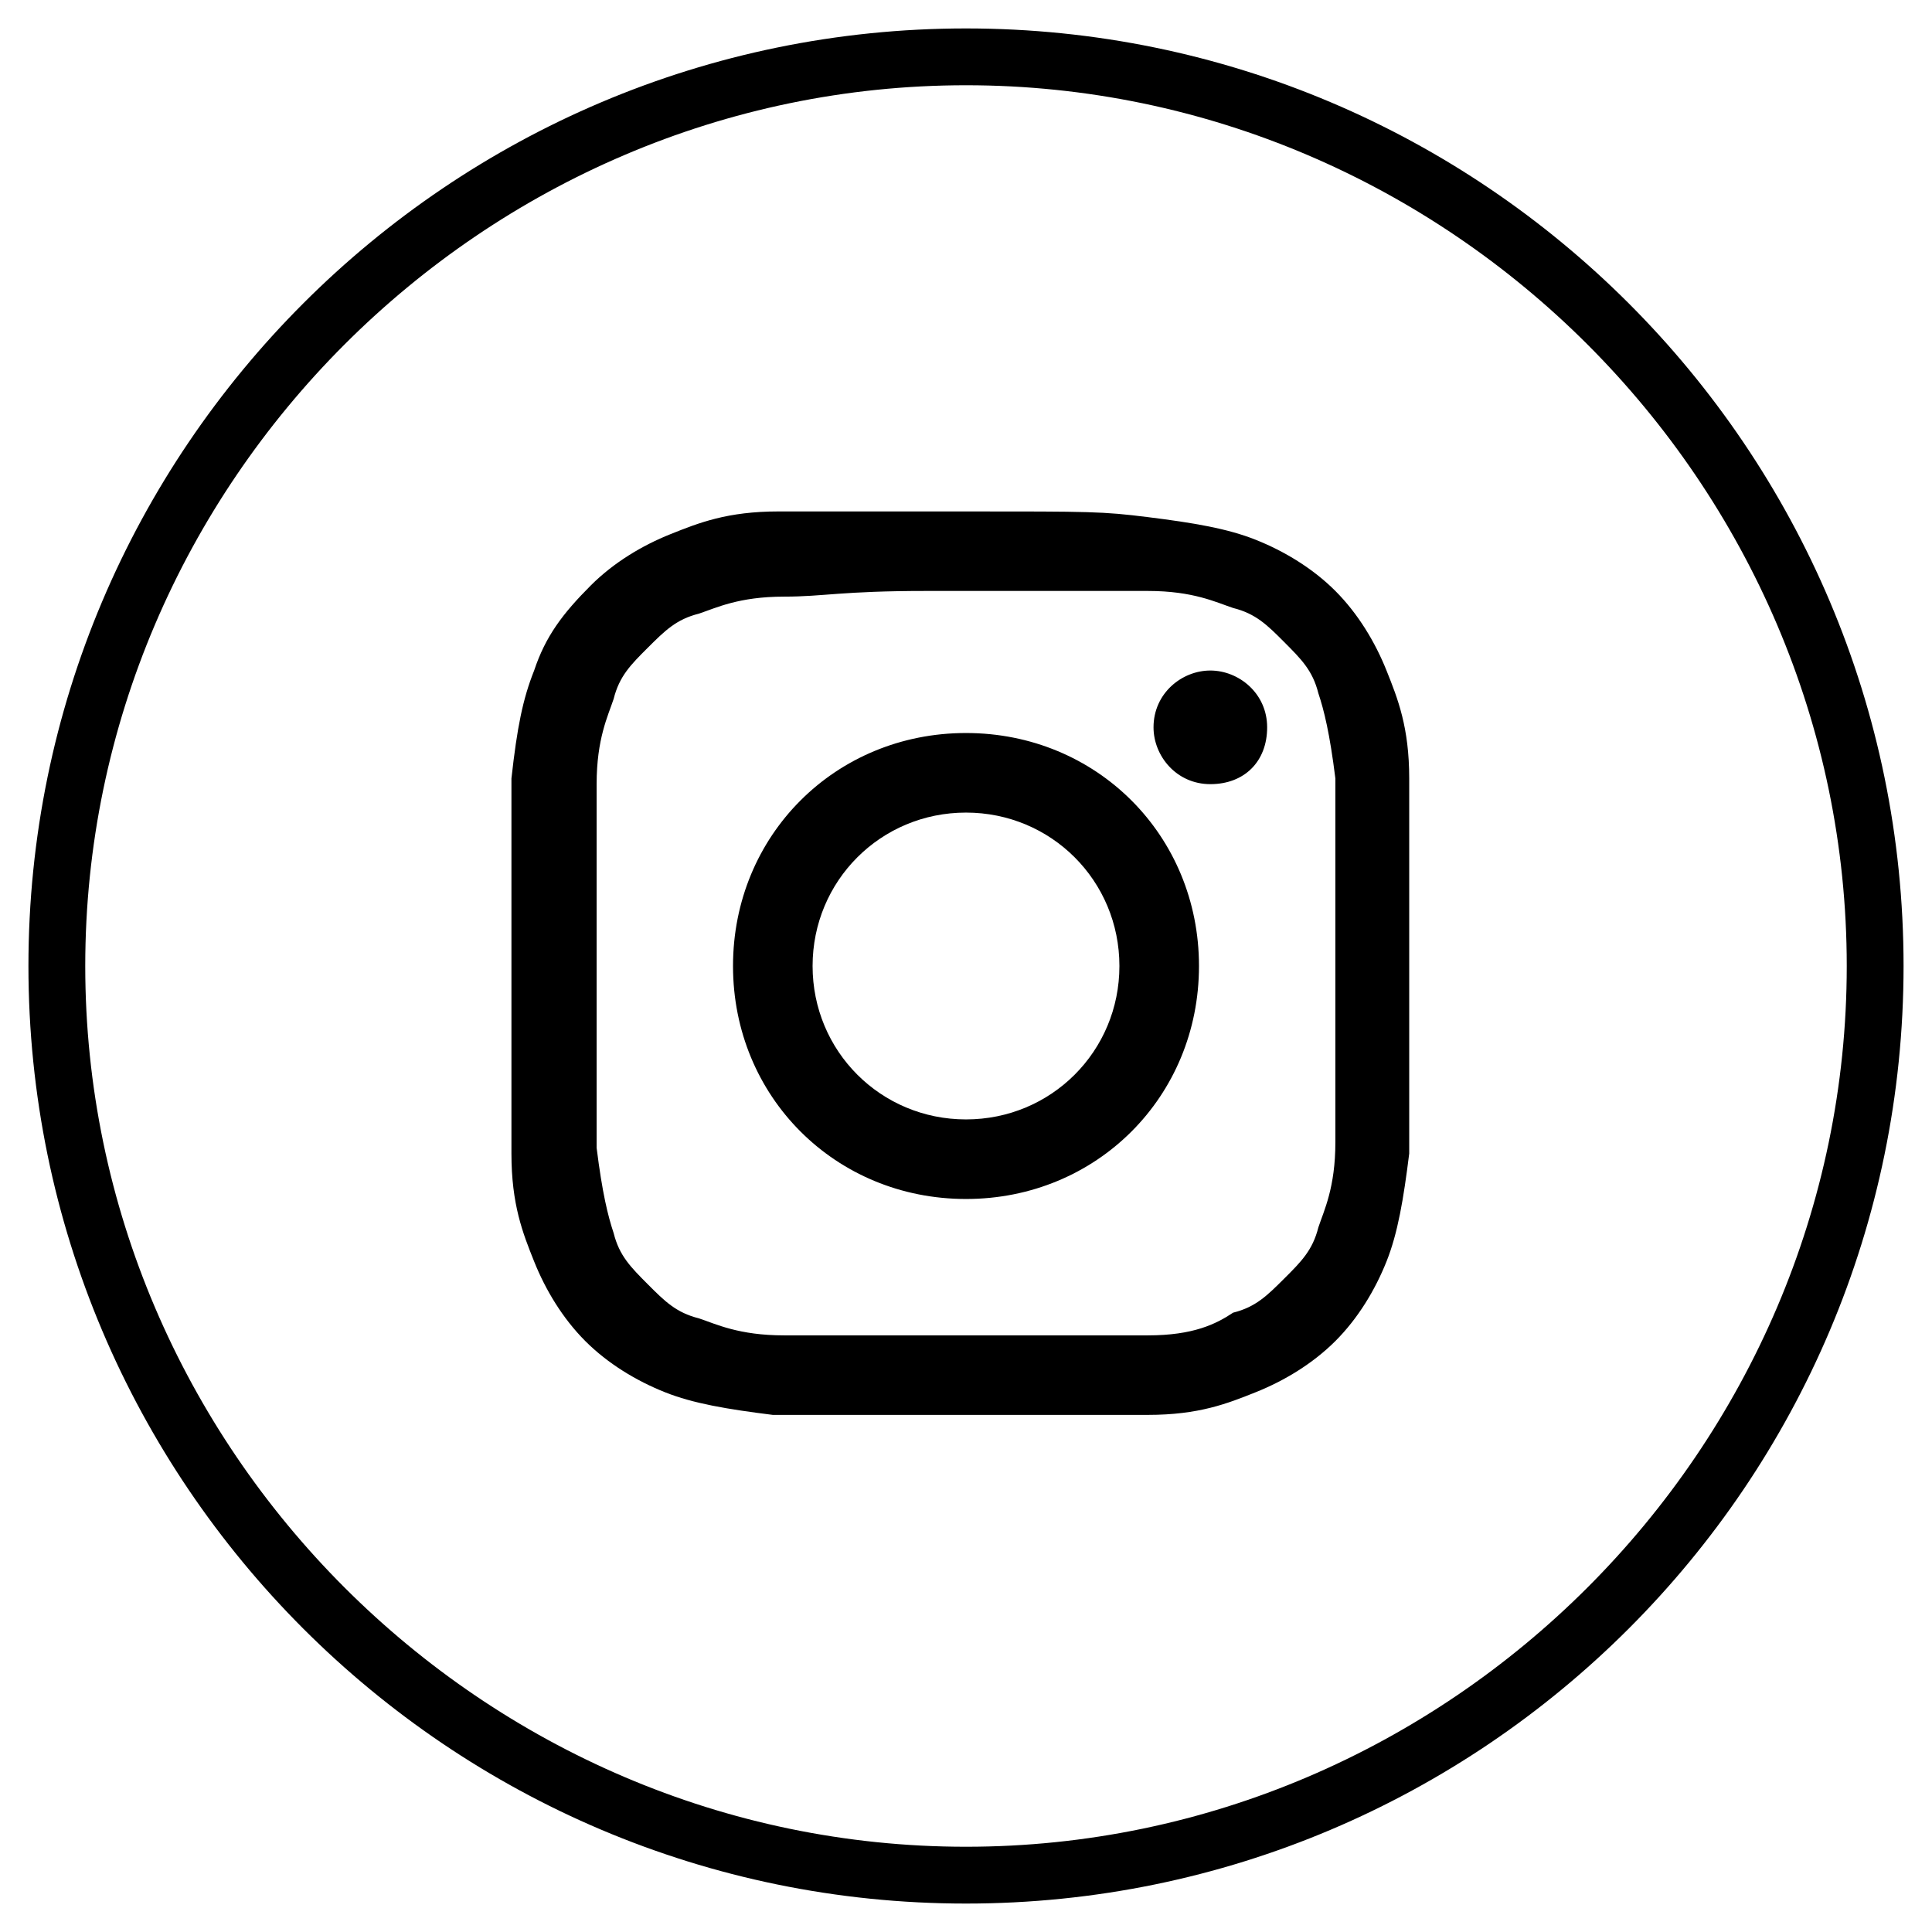 <!-- Generated by IcoMoon.io -->
<svg version="1.1" xmlns="http://www.w3.org/2000/svg" width="32" height="32" viewBox="0 0 32 32">
<title>instagram</title>
<path d="M16 31.529c-8.565 0-15.529-6.965-15.529-15.529s6.965-15.529 15.529-15.529c8.565 0 15.529 6.965 15.529 15.529s-6.965 15.529-15.529 15.529zM16 1.412c-8 0-14.588 6.588-14.588 14.588s6.588 14.588 14.588 14.588 14.588-6.588 14.588-14.588c0-8-6.588-14.588-14.588-14.588z"></path>
<path d="M16 8.471c-2.071 0-2.259 0-3.106 0s-1.318 0.188-1.788 0.376c-0.471 0.188-0.941 0.471-1.318 0.847-0.471 0.471-0.753 0.847-0.941 1.412-0.188 0.471-0.282 0.941-0.376 1.788 0 0.847 0 1.035 0 3.106s0 2.259 0 3.106c0 0.847 0.188 1.318 0.376 1.788s0.471 0.941 0.847 1.318c0.376 0.376 0.847 0.659 1.318 0.847s1.035 0.282 1.788 0.376c0.847 0 1.035 0 3.106 0s2.259 0 3.106 0c0.847 0 1.318-0.188 1.788-0.376s0.941-0.471 1.318-0.847c0.376-0.376 0.659-0.847 0.847-1.318s0.282-1.035 0.376-1.788c0-0.847 0-1.035 0-3.106s0-2.259 0-3.106c0-0.847-0.188-1.318-0.376-1.788s-0.471-0.941-0.847-1.318c-0.376-0.376-0.847-0.659-1.318-0.847s-1.035-0.282-1.788-0.376c-0.753-0.094-0.941-0.094-3.012-0.094v0zM15.341 9.788c0.188 0 0.471 0 0.659 0 1.976 0 2.259 0 3.012 0s1.129 0.188 1.412 0.282c0.376 0.094 0.565 0.282 0.847 0.565s0.471 0.471 0.565 0.847c0.094 0.282 0.188 0.659 0.282 1.412 0 0.753 0 1.035 0 3.012s0 2.259 0 3.012c0 0.753-0.188 1.129-0.282 1.412-0.094 0.376-0.282 0.565-0.565 0.847s-0.471 0.471-0.847 0.565c-0.282 0.188-0.659 0.376-1.412 0.376s-1.035 0-3.012 0c-1.976 0-2.259 0-3.012 0s-1.129-0.188-1.412-0.282c-0.376-0.094-0.565-0.282-0.847-0.565s-0.471-0.471-0.565-0.847c-0.094-0.282-0.188-0.659-0.282-1.412 0-0.753 0-1.035 0-3.012s0-2.259 0-3.012c0-0.753 0.188-1.129 0.282-1.412 0.094-0.376 0.282-0.565 0.565-0.847s0.471-0.471 0.847-0.565c0.282-0.094 0.659-0.282 1.412-0.282 0.659 0 0.941-0.094 2.353-0.094v0zM20.047 11.106c-0.471 0-0.941 0.376-0.941 0.941 0 0.471 0.376 0.941 0.941 0.941s0.941-0.376 0.941-0.941-0.471-0.941-0.941-0.941v0zM16 12.141c-2.165 0-3.859 1.694-3.859 3.859s1.694 3.859 3.859 3.859c2.165 0 3.859-1.694 3.859-3.859s-1.694-3.859-3.859-3.859v0zM16 13.459c1.412 0 2.541 1.129 2.541 2.541s-1.129 2.541-2.541 2.541c-1.412 0-2.541-1.129-2.541-2.541s1.129-2.541 2.541-2.541z"></path>
</svg>

